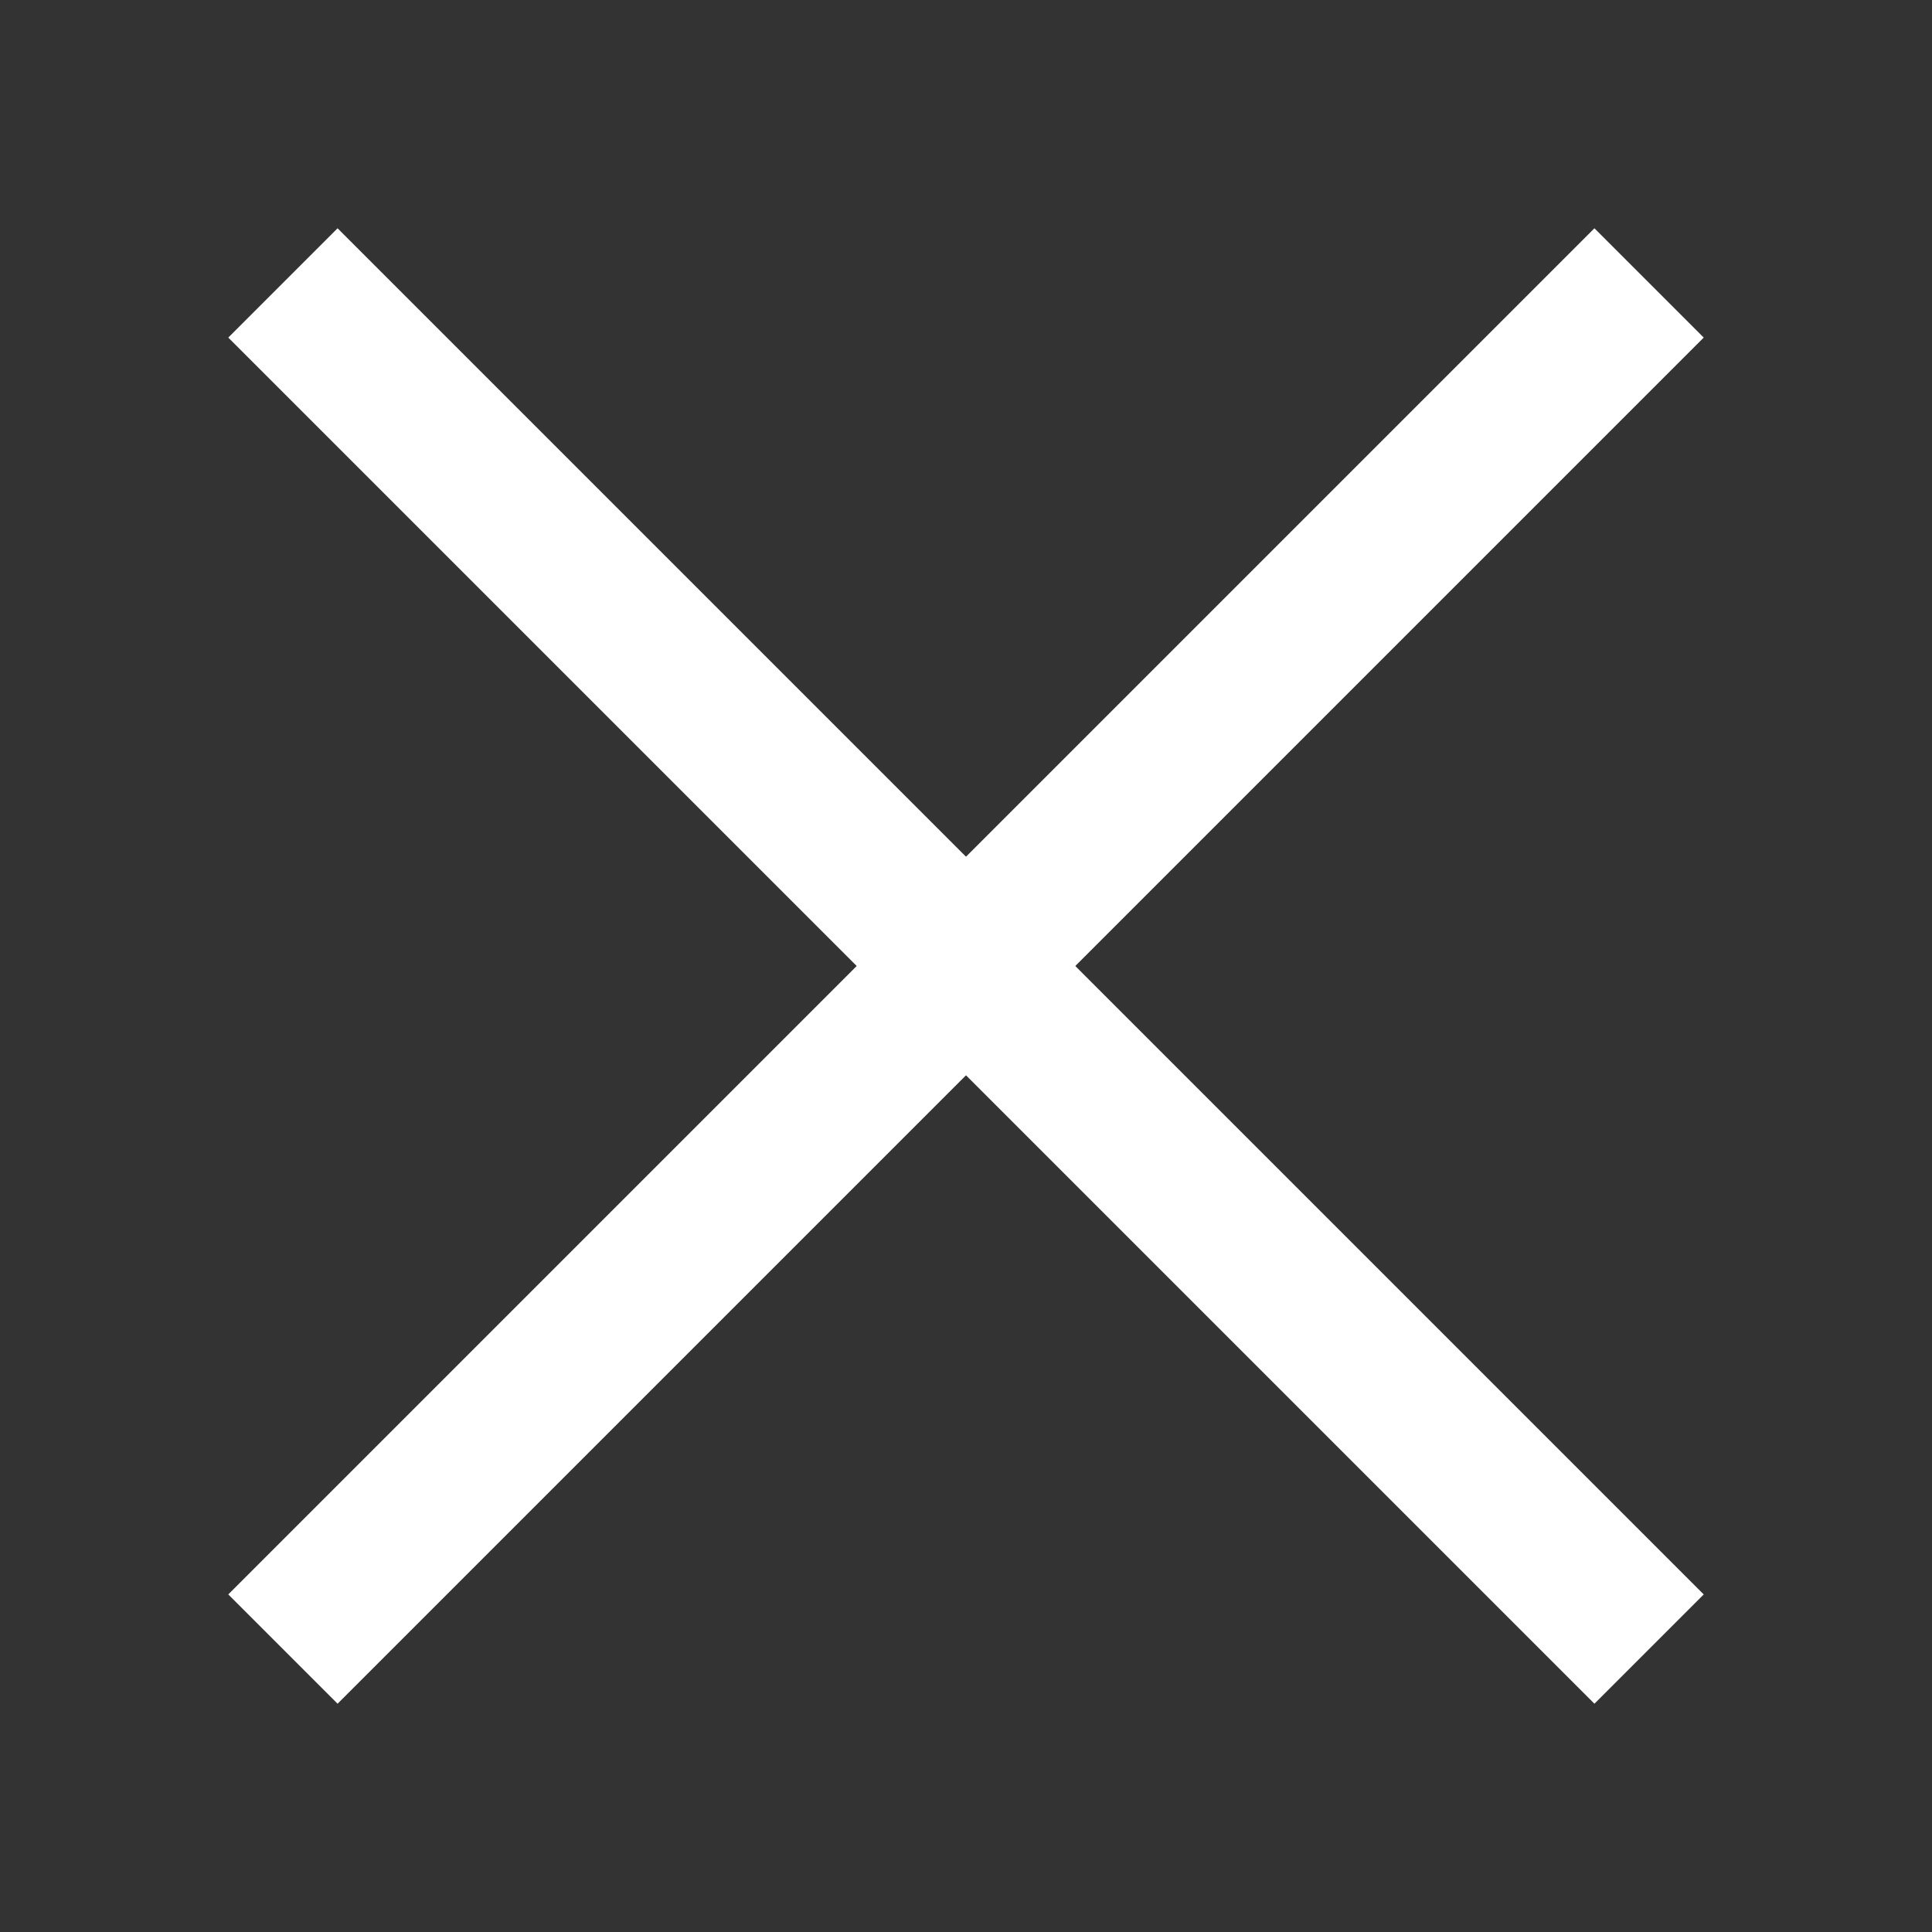 <svg width="50" height="50" viewBox="0 0 50 50" fill="none" xmlns="http://www.w3.org/2000/svg">
<rect x="0" y="0" width="50" height="50" fill="#333333" stroke="none"/>
<path d="M7.322 7.322L42.678 42.678" stroke="white" stroke-width="4"/>
<path d="M7.322 42.678L42.678 7.322" stroke="white" stroke-width="4"/>
</svg>
